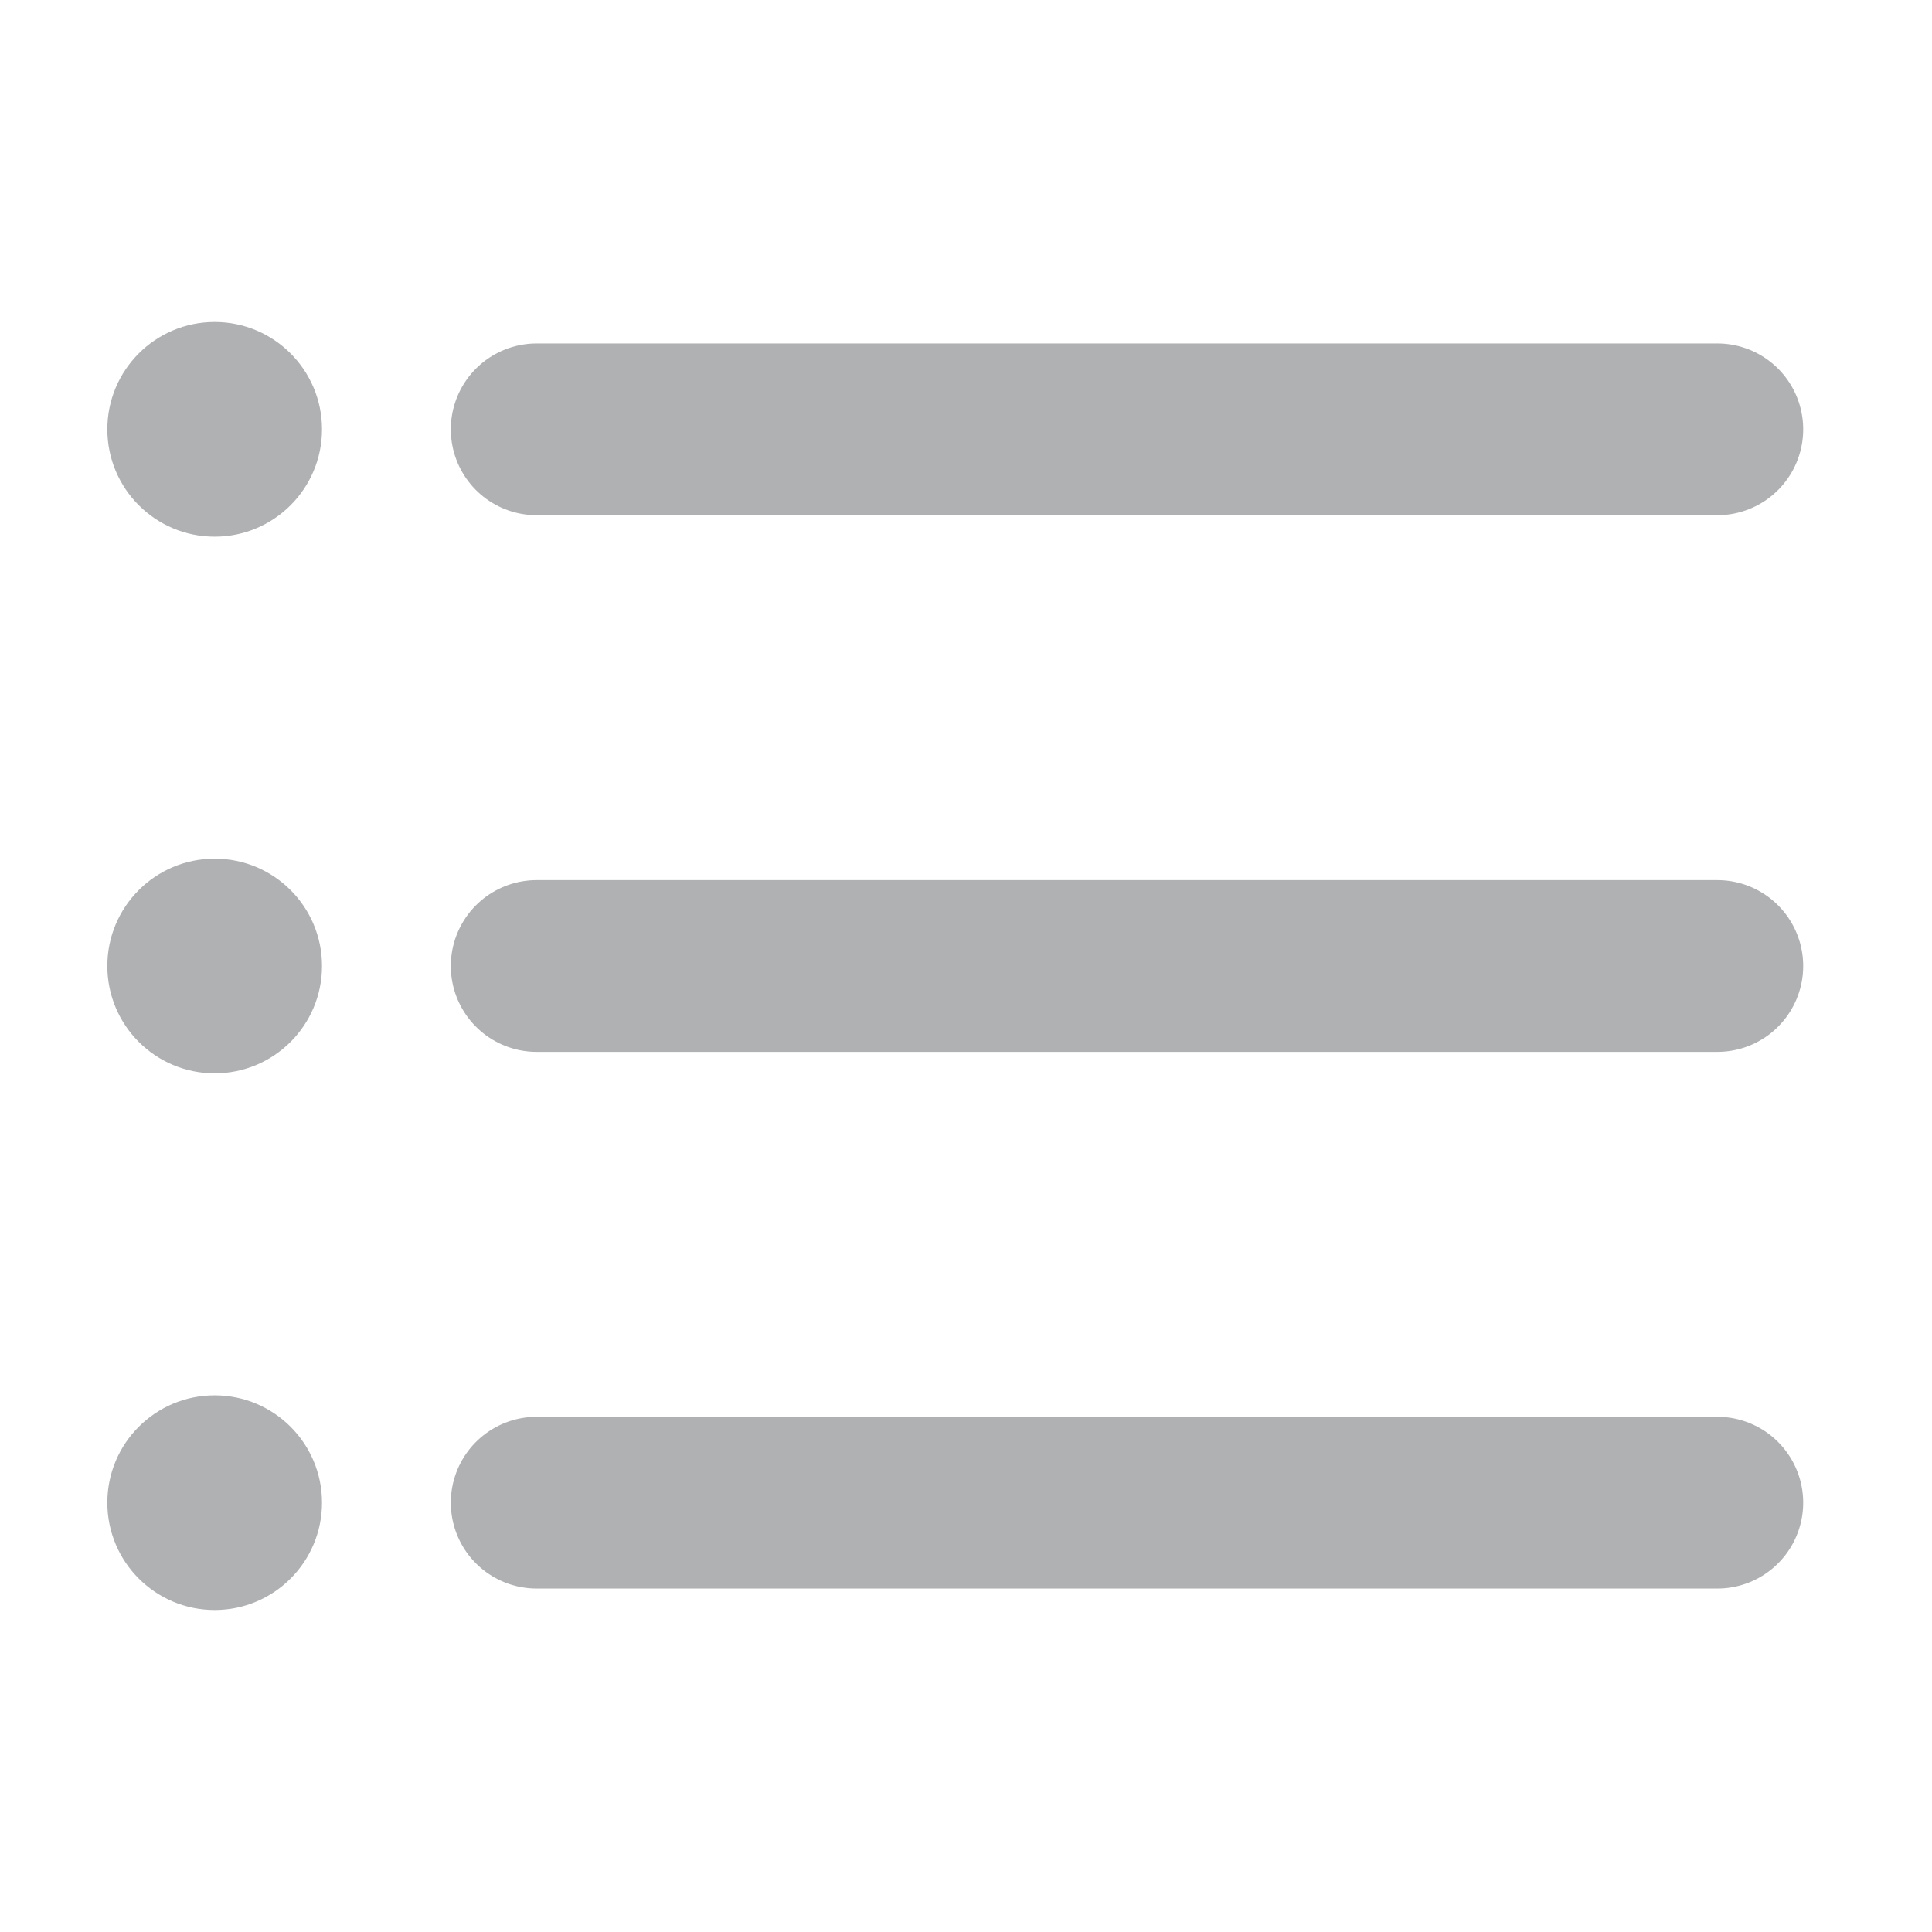 <?xml version="1.0" encoding="UTF-8"?>
<svg width="18px" height="18px" viewBox="0 0 18 18" version="1.1" xmlns="http://www.w3.org/2000/svg" xmlns:xlink="http://www.w3.org/1999/xlink">
    <title>icon_lists_dark</title>
    <g id="icon_lists_dark" stroke="none" stroke-width="1" fill="none" fill-rule="evenodd">
        <g id="01-图标/浅色版/基础样式#通用/切换表格备份">
            <line x1="10.5" y1="19.5" x2="10.5" y2="8.5" id="路径" stroke="#B0B1B3" stroke-width="1.6" stroke-linecap="round" stroke-linejoin="round" transform="translate(10.5, 14) rotate(-90) translate(-10.5, -14) "></line>
            <line x1="10.5" y1="14.5" x2="10.5" y2="3.5" id="路径备份" stroke="#B0B1B3" stroke-width="1.6" stroke-linecap="round" stroke-linejoin="round" transform="translate(10.5, 9) rotate(-90) translate(-10.5, -9) "></line>
            <line x1="10.5" y1="9.5" x2="10.5" y2="-1.5" id="路径备份-2" stroke="#B0B1B3" stroke-width="1.6" stroke-linecap="round" stroke-linejoin="round" transform="translate(10.5, 4) rotate(-90) translate(-10.5, -4) "></line>
            <circle id="椭圆形" fill="#B0B1B3" cx="2" cy="4" r="1"></circle>
            <circle id="椭圆形备份" fill="#B0B1B3" cx="2" cy="9" r="1"></circle>
            <circle id="椭圆形备份-2" fill="#B0B1B3" cx="2" cy="14" r="1"></circle>
        </g>
    </g>
</svg>